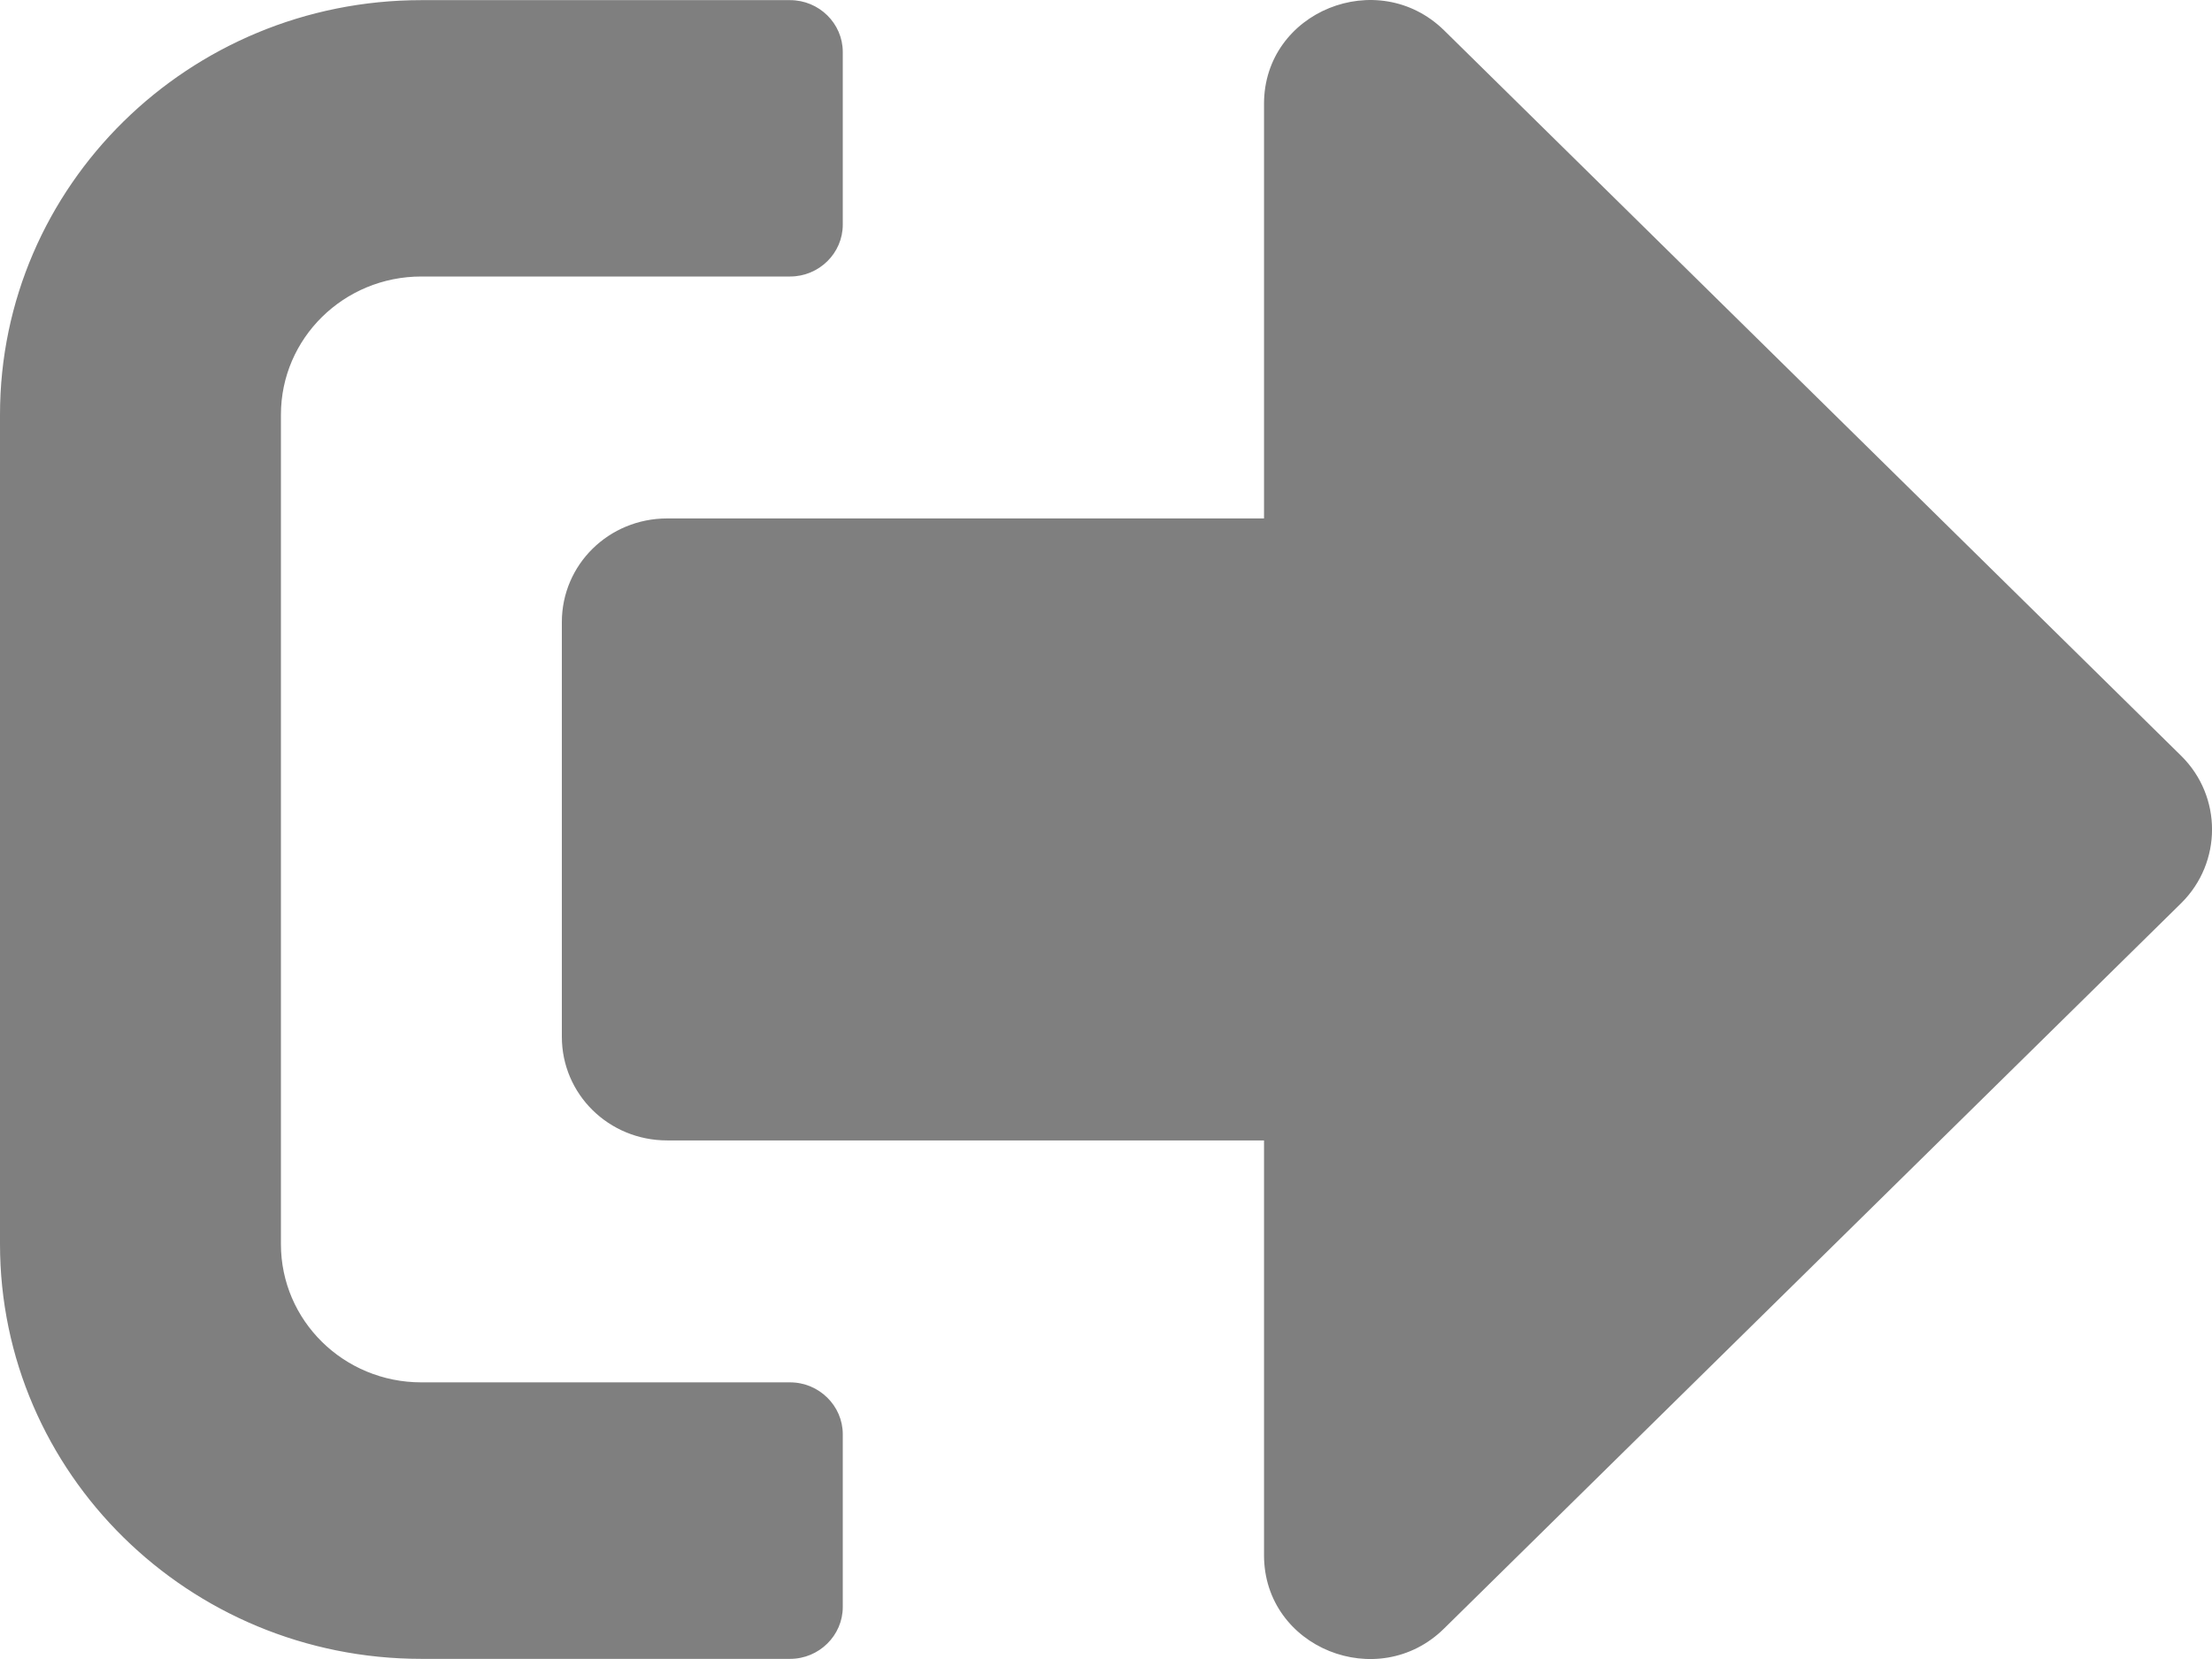 
<svg width="16px" height="12px" viewBox="0 0 16 12" version="1.1" xmlns="http://www.w3.org/2000/svg" xmlns:xlink="http://www.w3.org/1999/xlink">
    <!-- Generator: Sketch 49.1 (51147) - http://www.bohemiancoding.com/sketch -->
    <desc>Created with Sketch.</desc>
    <defs></defs>
    <g id="Page-1" stroke="none" stroke-width="1" fill="none" fill-rule="evenodd" fill-opacity="0.5">
        <g id="MAIN-THEME" transform="translate(-115, -1001)" fill="#000000">
            <g id="SIDEBAR" transform="translate(37, 49)">
                <g id="BOTTOM-ICONS" transform="translate(14, 950)">
                    <g id="logout" transform="translate(64, 2)">
                        <g id="sign-out-alt">
                            <path d="M15.779,6.531 L10.445,11.78 C9.969,12.249 9.143,11.921 9.143,11.249 L9.143,8.249 L4.826,8.249 C4.403,8.249 4.064,7.915 4.064,7.499 L4.064,4.5 C4.064,4.084 4.403,3.75 4.826,3.75 L9.143,3.75 L9.143,0.751 C9.143,0.082 9.966,-0.249 10.445,0.219 L15.779,5.469 C16.074,5.762 16.074,6.237 15.779,6.531 Z M6.096,11.624 L6.096,10.374 C6.096,10.168 5.924,9.999 5.715,9.999 L3.048,9.999 C2.486,9.999 2.032,9.552 2.032,8.999 L2.032,3 C2.032,2.447 2.486,2 3.048,2 L5.715,2 C5.924,2 6.096,1.832 6.096,1.625 L6.096,0.376 C6.096,0.169 5.924,0.001 5.715,0.001 L3.048,0.001 C1.365,0.001 0,1.344 0,3 L0,8.999 C0,10.655 1.365,11.999 3.048,11.999 L5.715,11.999 C5.924,11.999 6.096,11.83 6.096,11.624 Z" id="Shape" fill-rule="nonzero"></path>
                        </g>
                    </g>
                </g>
            </g>
        </g>
    </g>
</svg>